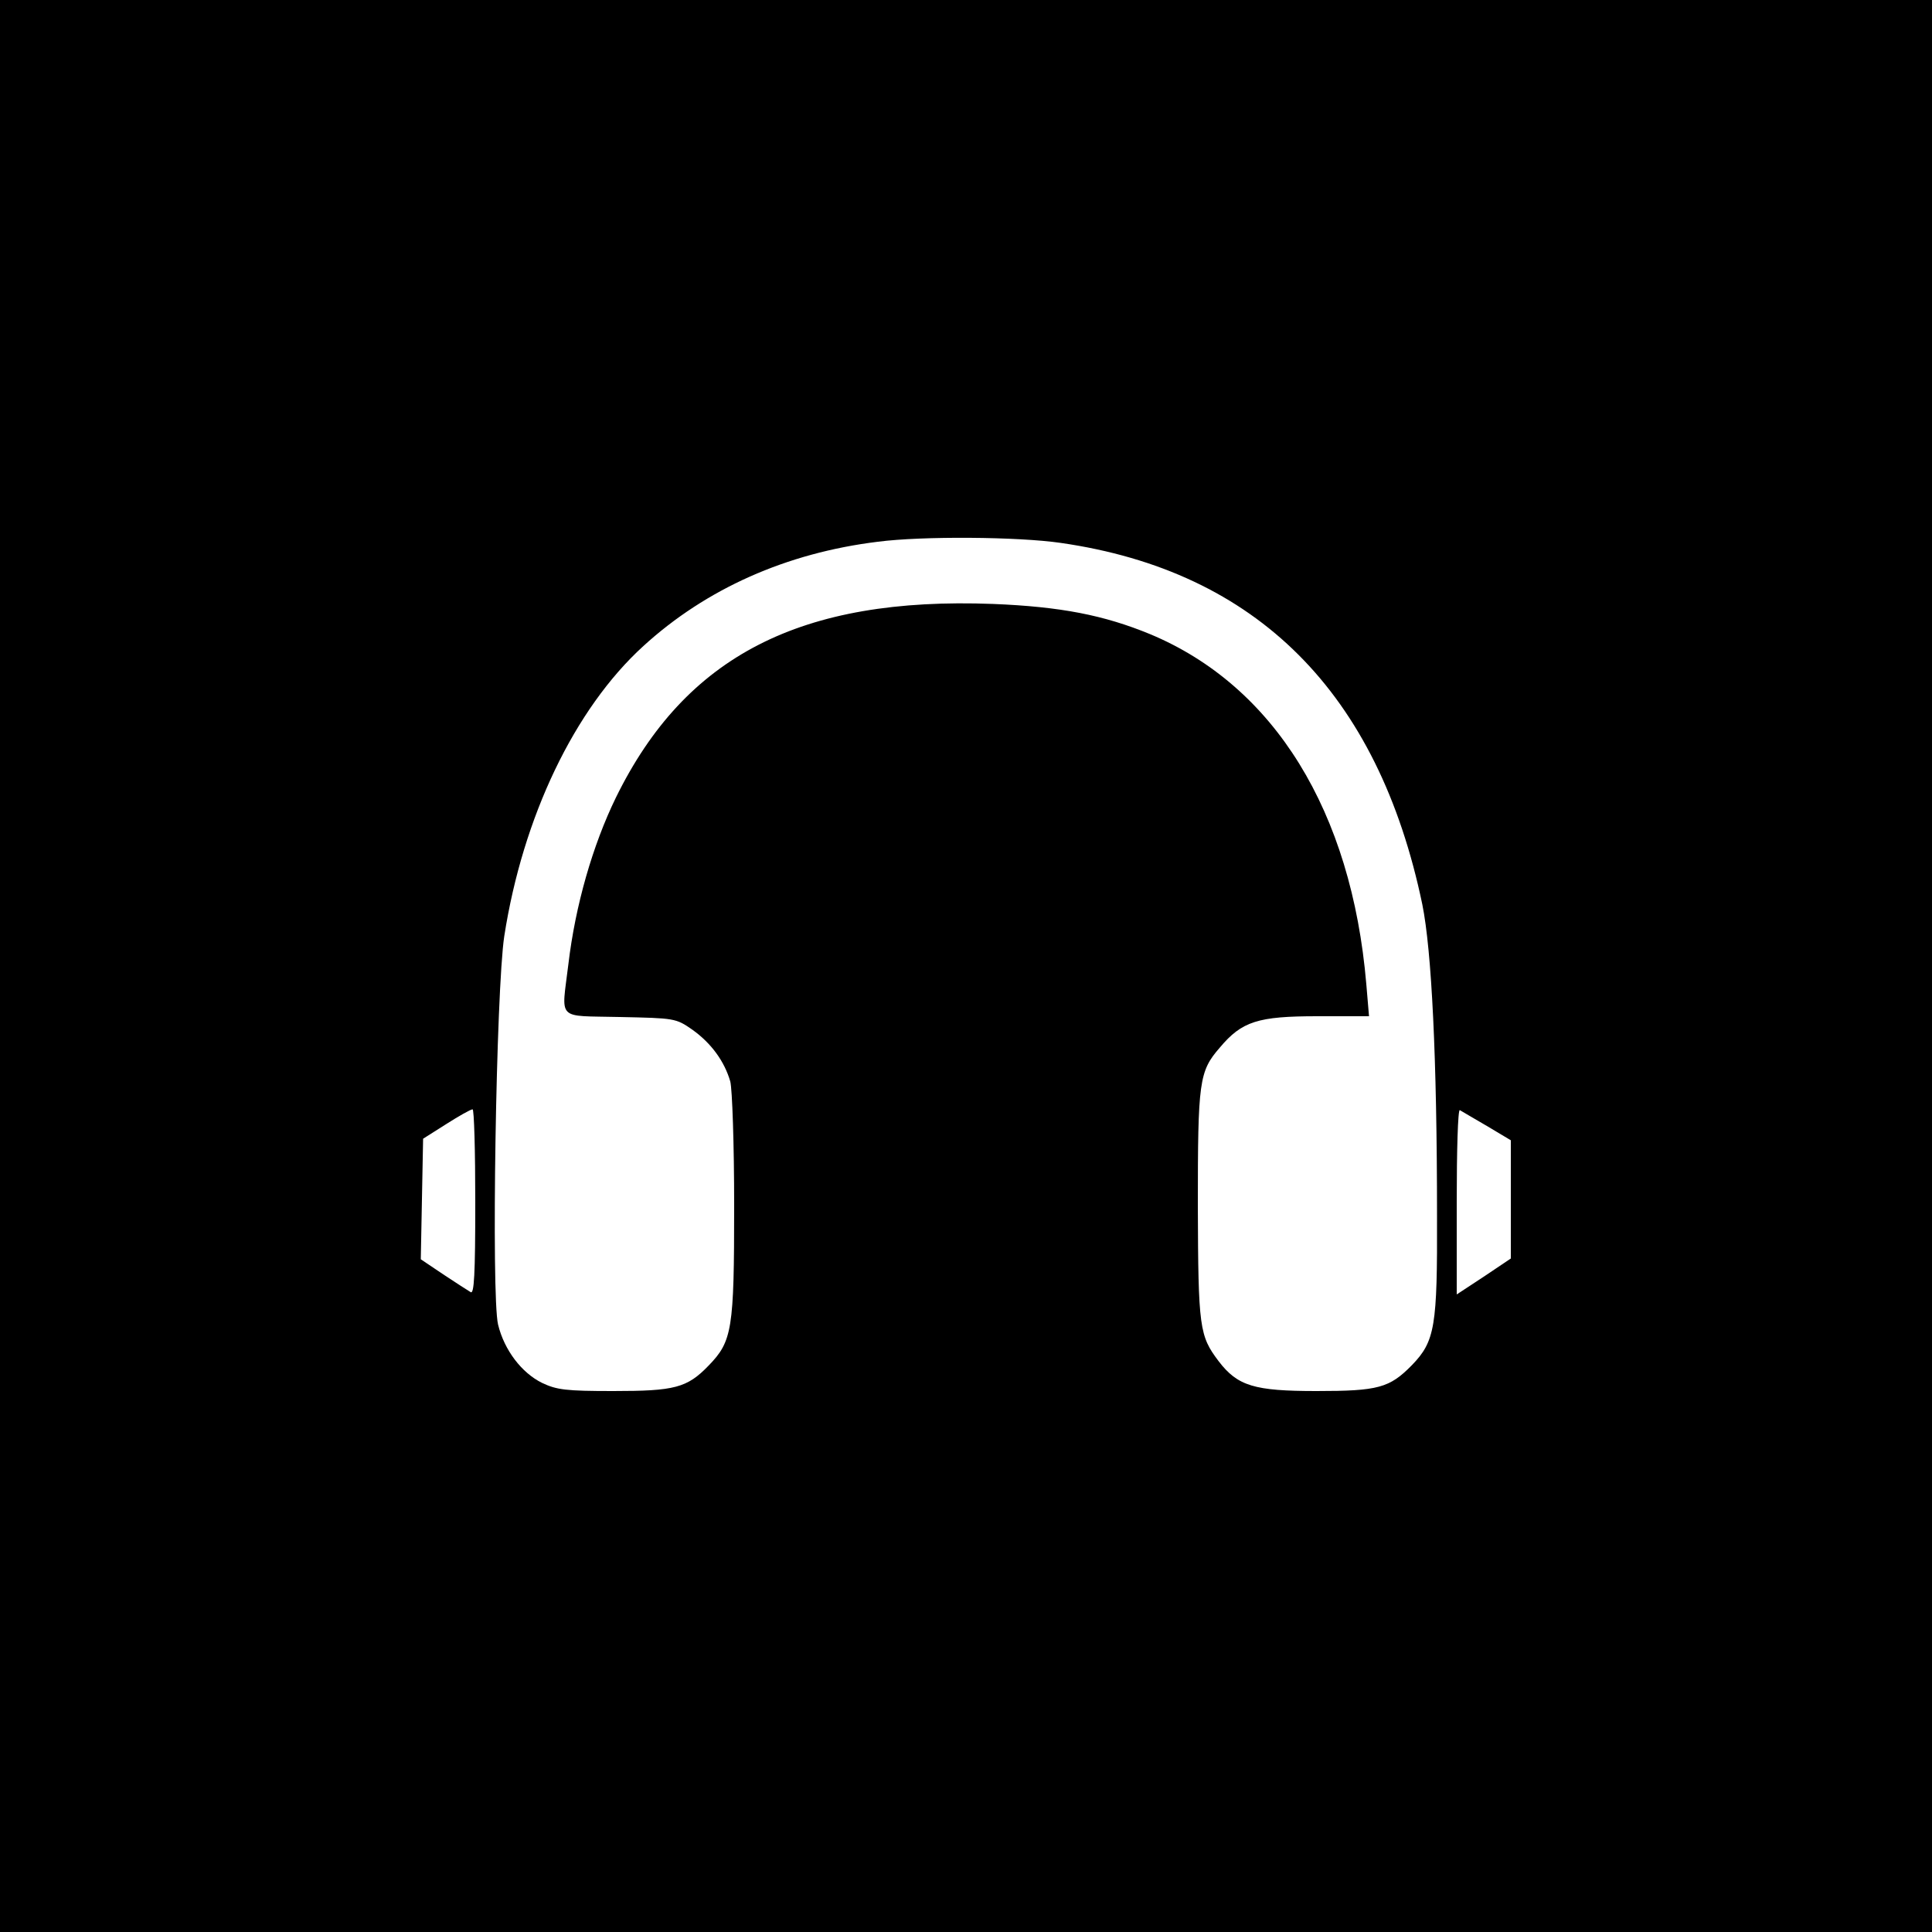 <?xml version="1.0" standalone="no"?>
<!DOCTYPE svg PUBLIC "-//W3C//DTD SVG 20010904//EN"
 "http://www.w3.org/TR/2001/REC-SVG-20010904/DTD/svg10.dtd">
<svg version="1.0" xmlns="http://www.w3.org/2000/svg"
 width="500pt" height="500pt" viewBox="0 0 500 500"
 preserveAspectRatio="xMidYMid meet">
<g transform="translate(0,500) scale(0.1,-0.1)"
fill="#000000" stroke="none">
<path d="M0 2500 l0 -2500 2500 0 2500 0 0 2500 0 2500 -2500 0 -2500 0 0
-2500z m2745 1095 c508 -73 822 -388 936 -936 24 -119 38 -395 38 -805 1 -287
-5 -325 -65 -387 -58 -59 -87 -67 -247 -67 -161 0 -204 13 -253 77 -50 66 -53
86 -54 402 0 323 3 348 57 410 57 68 99 81 252 81 l134 0 -7 83 c-38 447 -238
772 -560 906 -119 49 -231 71 -406 78 -497 19 -796 -134 -976 -501 -60 -123
-105 -279 -123 -431 -18 -149 -33 -133 133 -137 142 -3 145 -3 188 -33 49 -35
83 -82 98 -134 5 -20 10 -161 10 -322 0 -320 -5 -350 -66 -413 -56 -58 -88
-66 -247 -66 -122 0 -146 3 -184 21 -53 26 -98 85 -114 151 -18 76 -5 867 16
1005 48 309 182 589 360 751 162 148 370 241 607 270 115 15 363 13 473 -3z
m-1515 -1706 c0 -189 -3 -239 -12 -233 -7 4 -39 25 -71 46 l-58 39 3 156 3
156 60 38 c33 21 63 38 68 38 4 1 7 -107 7 -240z m2618 197 l62 -37 0 -153 0
-153 -70 -47 -70 -46 0 241 c0 132 3 238 8 236 4 -2 35 -21 70 -41z"/>
</g>
</svg>
